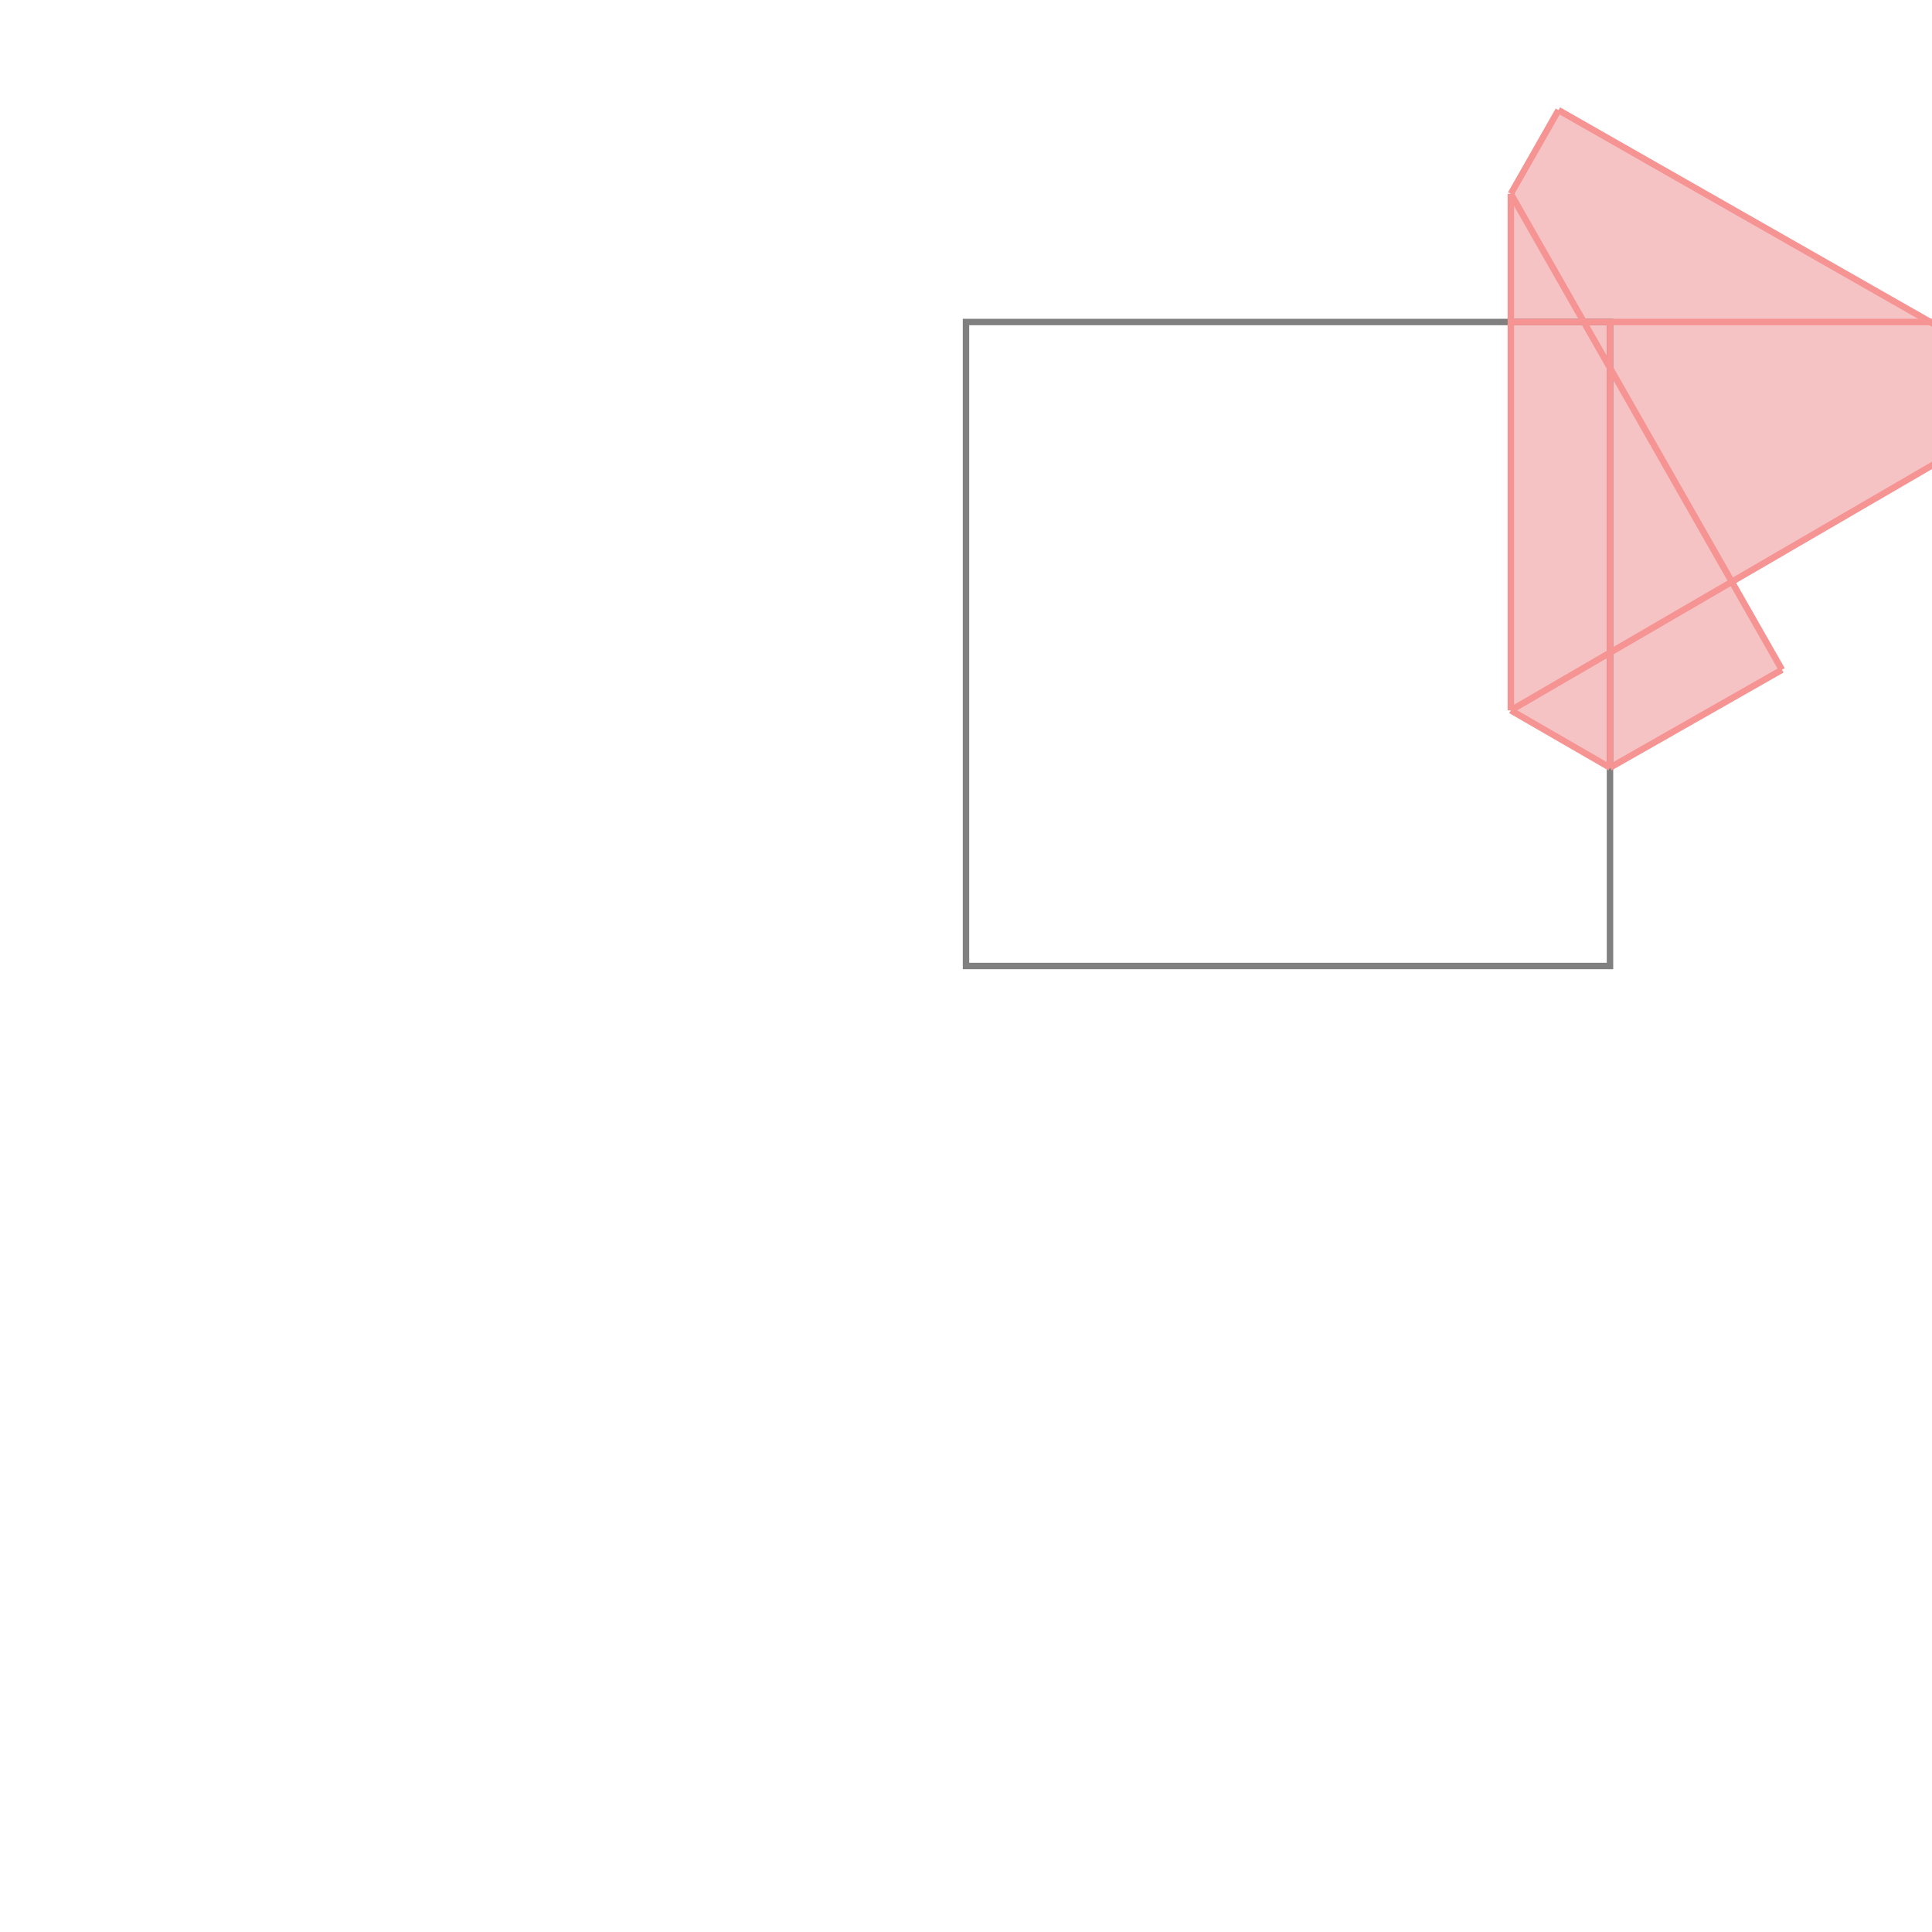 <svg xmlns="http://www.w3.org/2000/svg" viewBox="-1.5 -1.5 3 3">
<g transform="scale(1, -1)">
<path d="M1 0.308 L1.267 0.46 L1.189 0.597 L1.692 0.889 L1.692 1 L1.497 1 L0.92 1.329 L0.846 1.199 L0.846 0.397 z " fill="rgb(245,195,195)" />
<path d="M0 0 L1 0 L1 1 L0 1  z" fill="none" stroke="rgb(128,128,128)" stroke-width="0.01" />
<line x1="1" y1="0.308" x2="1.267" y2="0.46" style="stroke:rgb(246,147,147);stroke-width:0.01" />
<line x1="0.846" y1="0.397" x2="1.692" y2="0.889" style="stroke:rgb(246,147,147);stroke-width:0.01" />
<line x1="0.846" y1="1.199" x2="0.92" y2="1.329" style="stroke:rgb(246,147,147);stroke-width:0.01" />
<line x1="0.846" y1="0.397" x2="0.846" y2="1.199" style="stroke:rgb(246,147,147);stroke-width:0.01" />
<line x1="1" y1="0.308" x2="1" y2="1" style="stroke:rgb(246,147,147);stroke-width:0.01" />
<line x1="1.692" y1="0.889" x2="1.692" y2="1" style="stroke:rgb(246,147,147);stroke-width:0.01" />
<line x1="1.267" y1="0.46" x2="0.846" y2="1.199" style="stroke:rgb(246,147,147);stroke-width:0.01" />
<line x1="1" y1="0.308" x2="0.846" y2="0.397" style="stroke:rgb(246,147,147);stroke-width:0.01" />
<line x1="0.846" y1="1" x2="1.692" y2="1" style="stroke:rgb(246,147,147);stroke-width:0.01" />
<line x1="1.692" y1="0.889" x2="0.92" y2="1.329" style="stroke:rgb(246,147,147);stroke-width:0.01" />
</g>
</svg>
